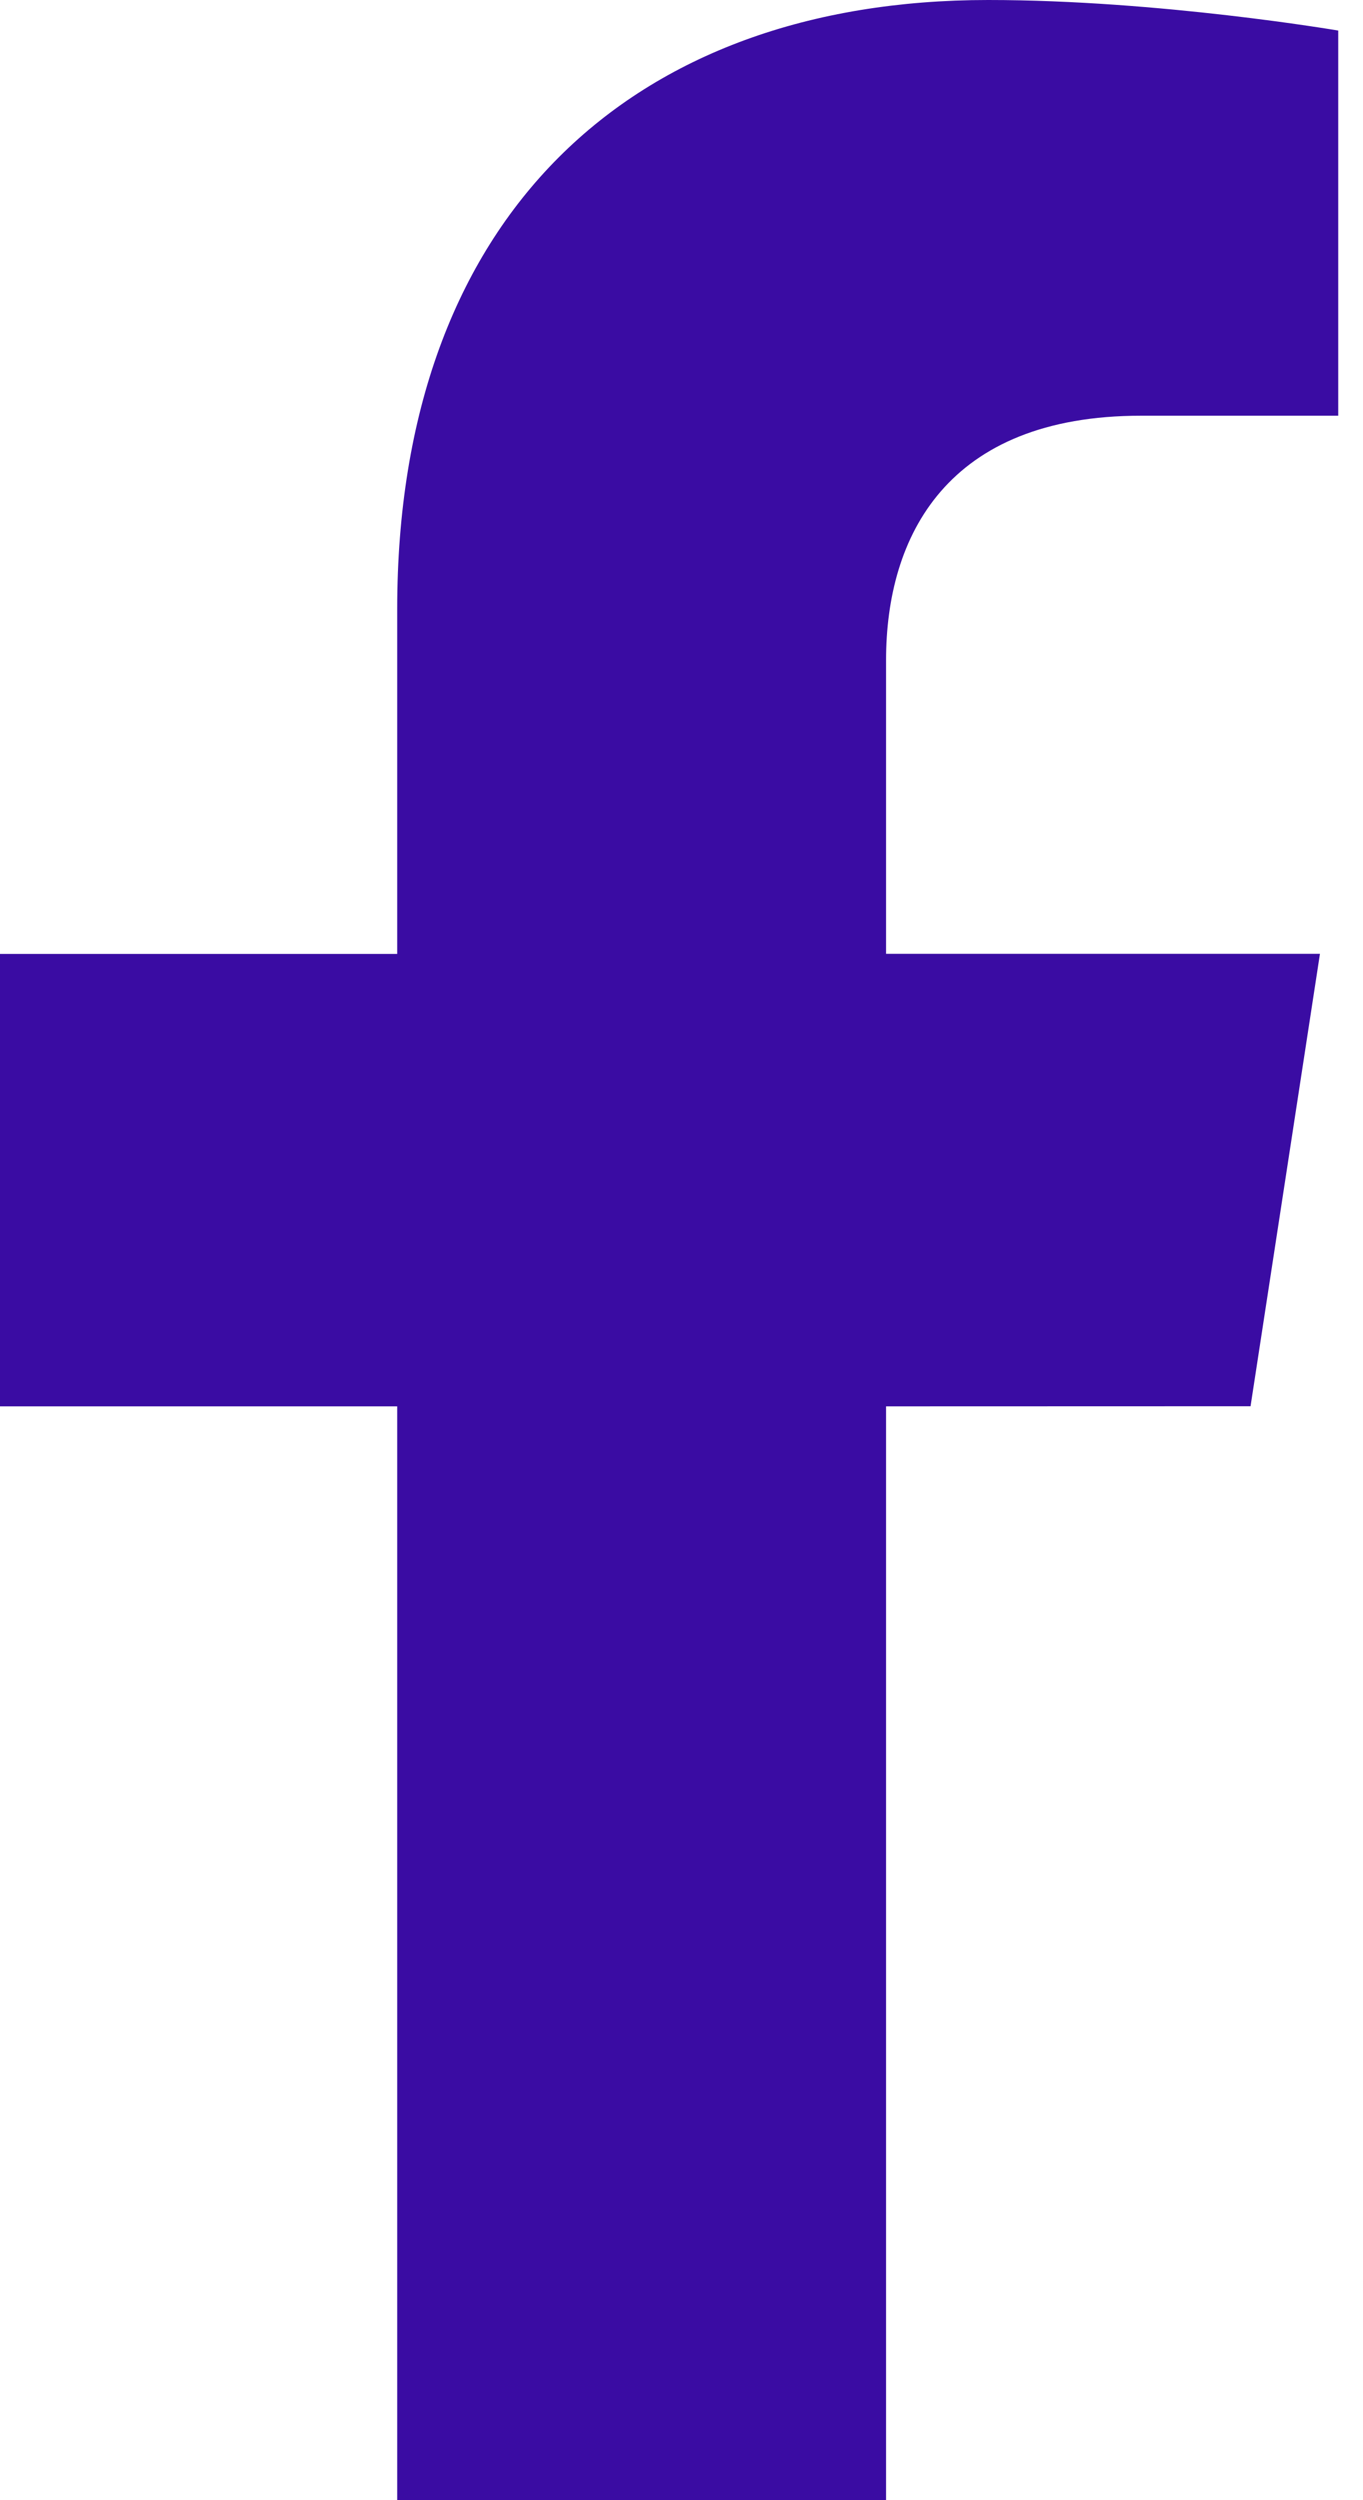 <svg width="12" height="22" viewBox="0 0 12 22" fill="none" xmlns="http://www.w3.org/2000/svg">
<path d="M11.01 12.374L11.621 8.393H7.801V5.809C7.801 4.72 8.335 3.658 10.046 3.658H11.782V0.269C11.782 0.269 10.207 0 8.7 0C5.554 0 3.497 1.907 3.497 5.359V8.394H0V12.375H3.497V22H7.801V12.375L11.01 12.374Z" fill="#3A0CA3"/>
</svg>
